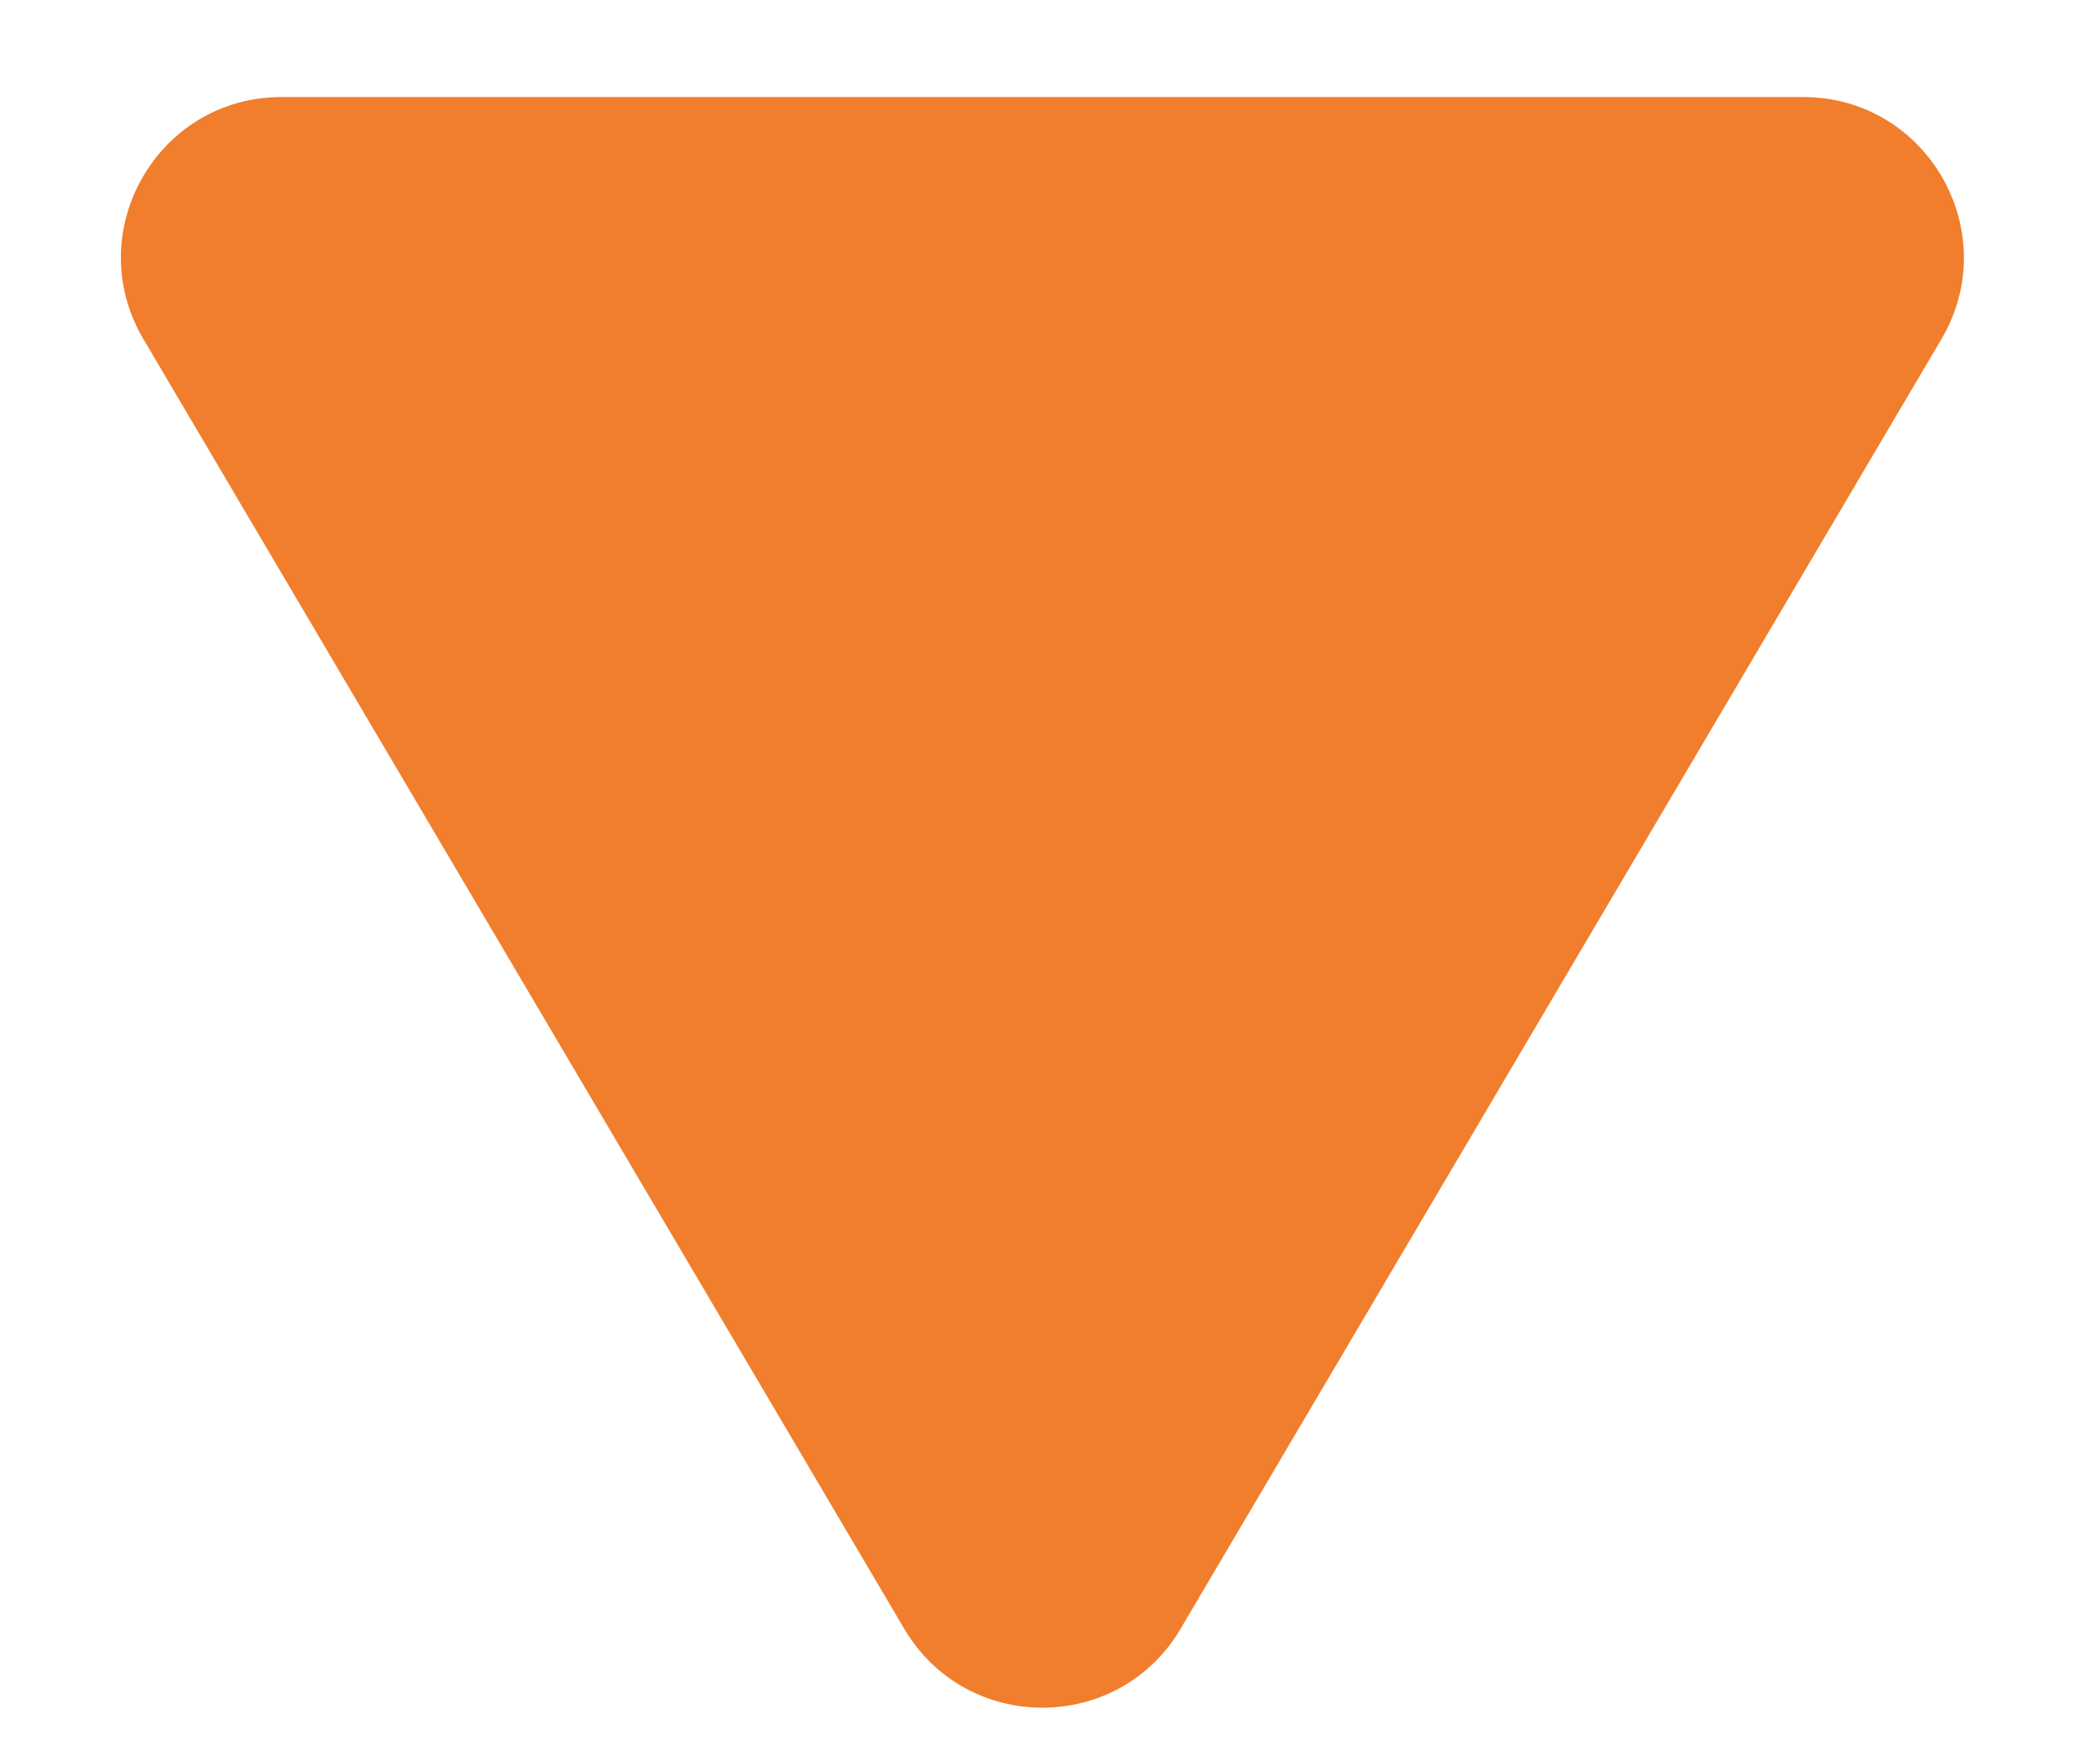 <svg width="13" height="11" viewBox="0 0 13 11" fill="none" xmlns="http://www.w3.org/2000/svg">
<path d="M7.361 10.155C6.974 10.811 6.025 10.811 5.638 10.155L0.894 2.114C0.501 1.447 0.981 0.605 1.755 0.605L11.243 0.605C12.017 0.605 12.498 1.447 12.105 2.114L7.361 10.155Z" fill="#F07E2C"/>
</svg>
